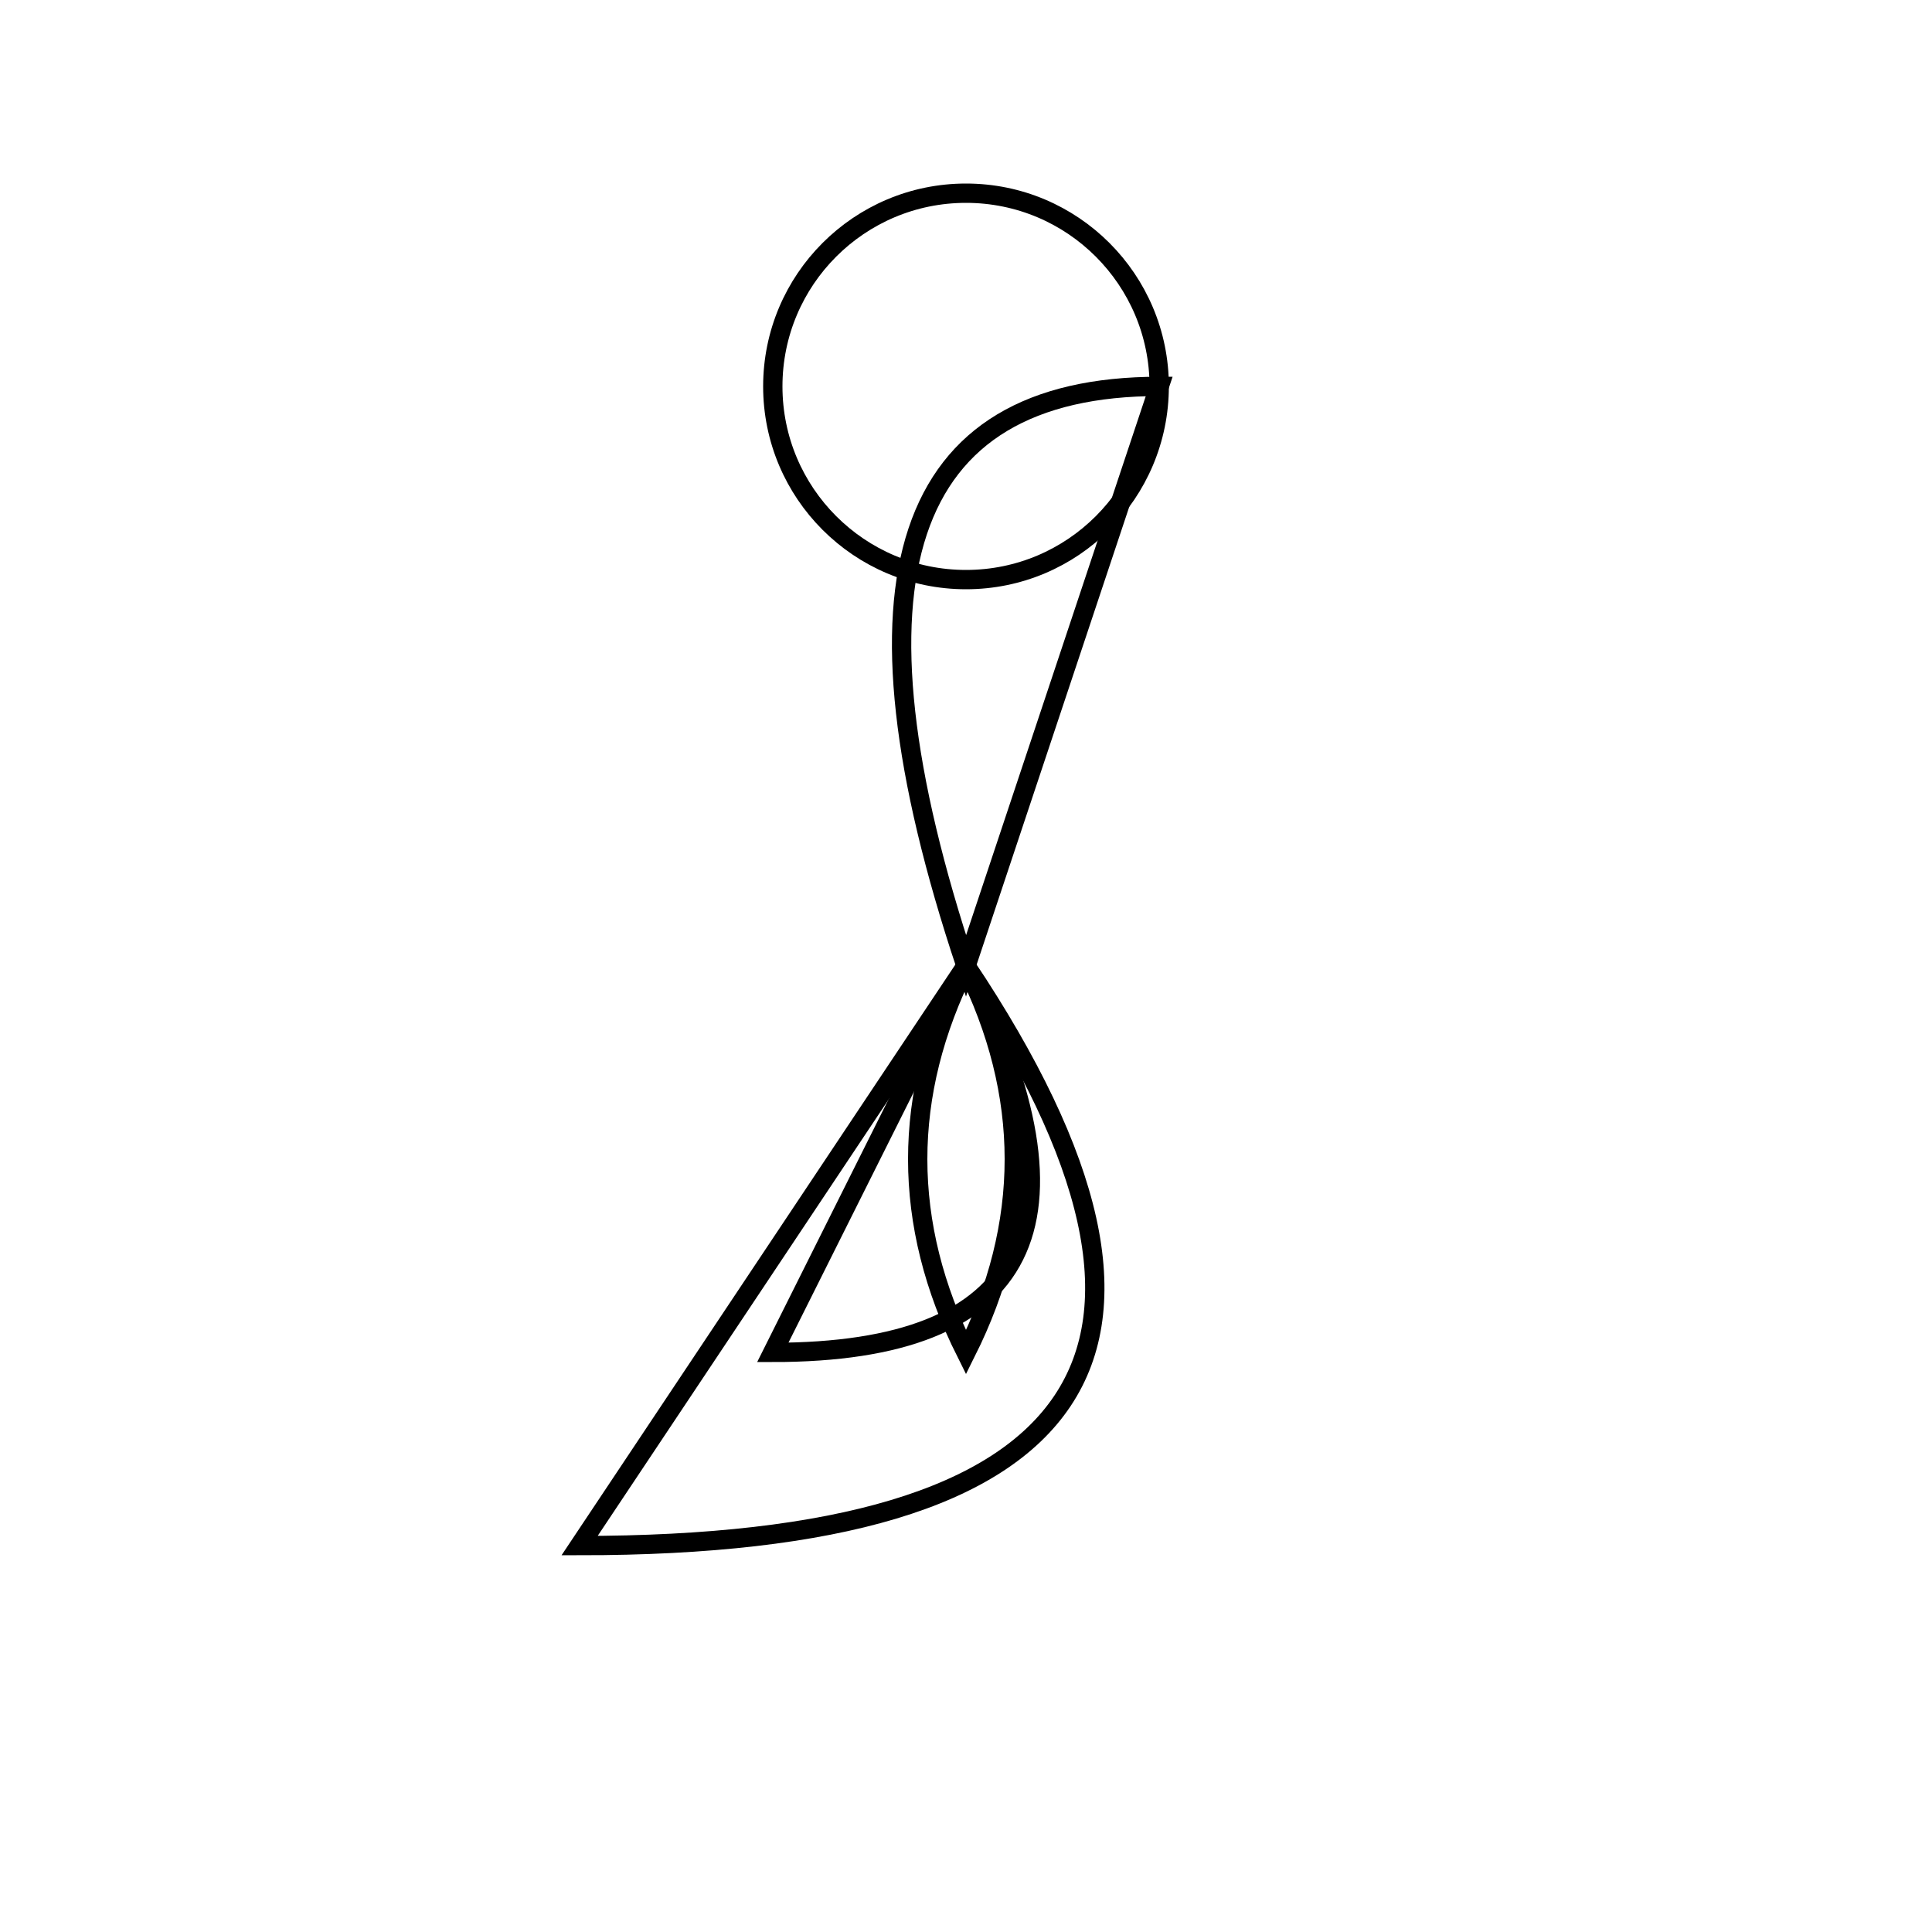 <svg width="100" height="100" xmlns="http://www.w3.org/2000/svg">
  <path d="M50,50 Q40,20 60,20 Q50,50 50,50 Z" fill="none" stroke="black"/>
  <circle cx="50" cy="20" r="10" fill="none" stroke="black"/>
  <path d="M50,50 Q70,80 30,80 Q50,50 50,50 Z" fill="none" stroke="black"/>
  <path d="M50,50 Q55,60 50,70 Q45,60 50,50 Z" fill="none" stroke="black"/>
  <path d="M50,50 Q60,70 40,70 Q50,50 50,50 Z" fill="none" stroke="black"/>
</svg>